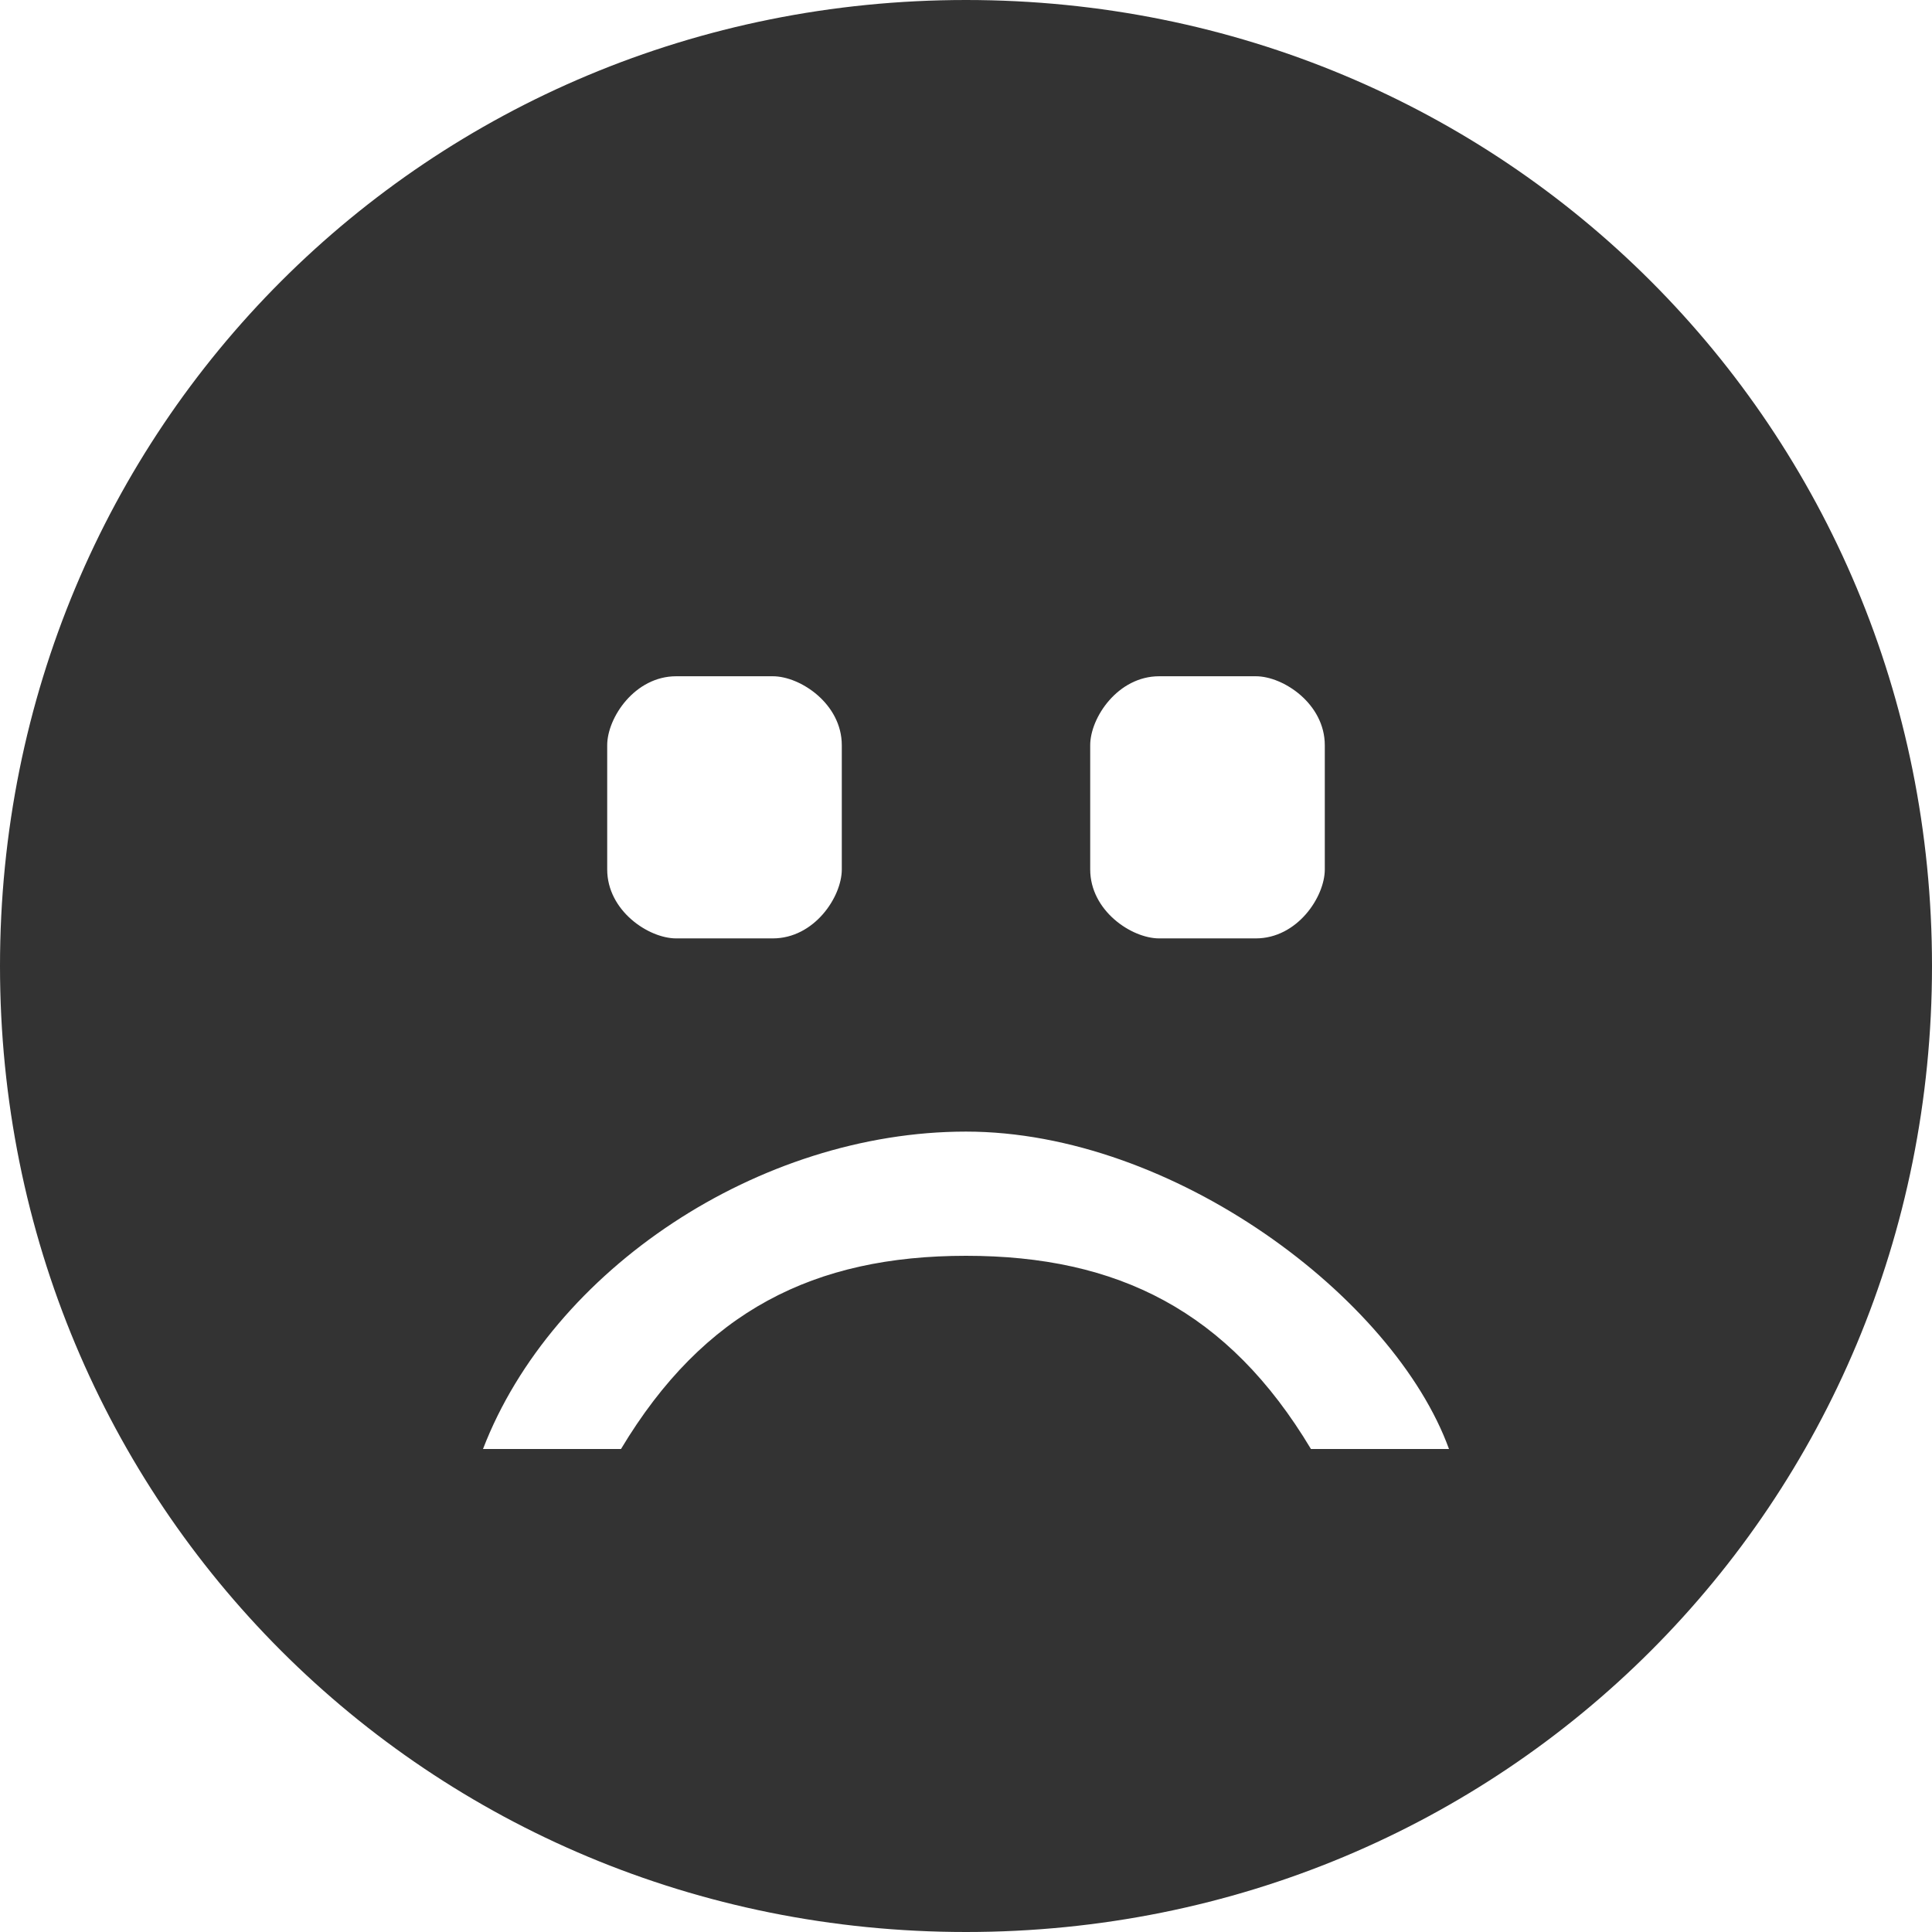 <?xml version="1.0" standalone="no"?><!DOCTYPE svg PUBLIC "-//W3C//DTD SVG 1.1//EN" "http://www.w3.org/Graphics/SVG/1.1/DTD/svg11.dtd"><svg class="icon" width="200px" height="200.00px" viewBox="0 0 1024 1024" version="1.1" xmlns="http://www.w3.org/2000/svg"><path fill="#333333" d="M512 0C226.74 0 0 226.74 0 512s226.74 512 512 512 512-226.74 512-512S797.26 0 512 0z m65.83 395c0-14.63 14.63-36.57 36.57-36.57h51.2c14.63 0 36.57 14.63 36.57 36.57v65.8c0 14.63-14.63 36.57-36.57 36.57h-51.2c-14.63 0-36.57-14.63-36.57-36.57z m-256 0c0-14.63 14.63-36.57 36.57-36.57h51.2c14.63 0 36.57 14.63 36.57 36.57v65.8c0 14.63-14.63 36.57-36.57 36.57h-51.2c-14.63 0-36.57-14.63-36.57-36.57z m373 373C651 694.86 592.46 665.6 512 665.6S373 694.86 329.14 768H256c36.57-95.09 146.29-168.23 256-168.23S738.74 687.54 768 768z"  /></svg>